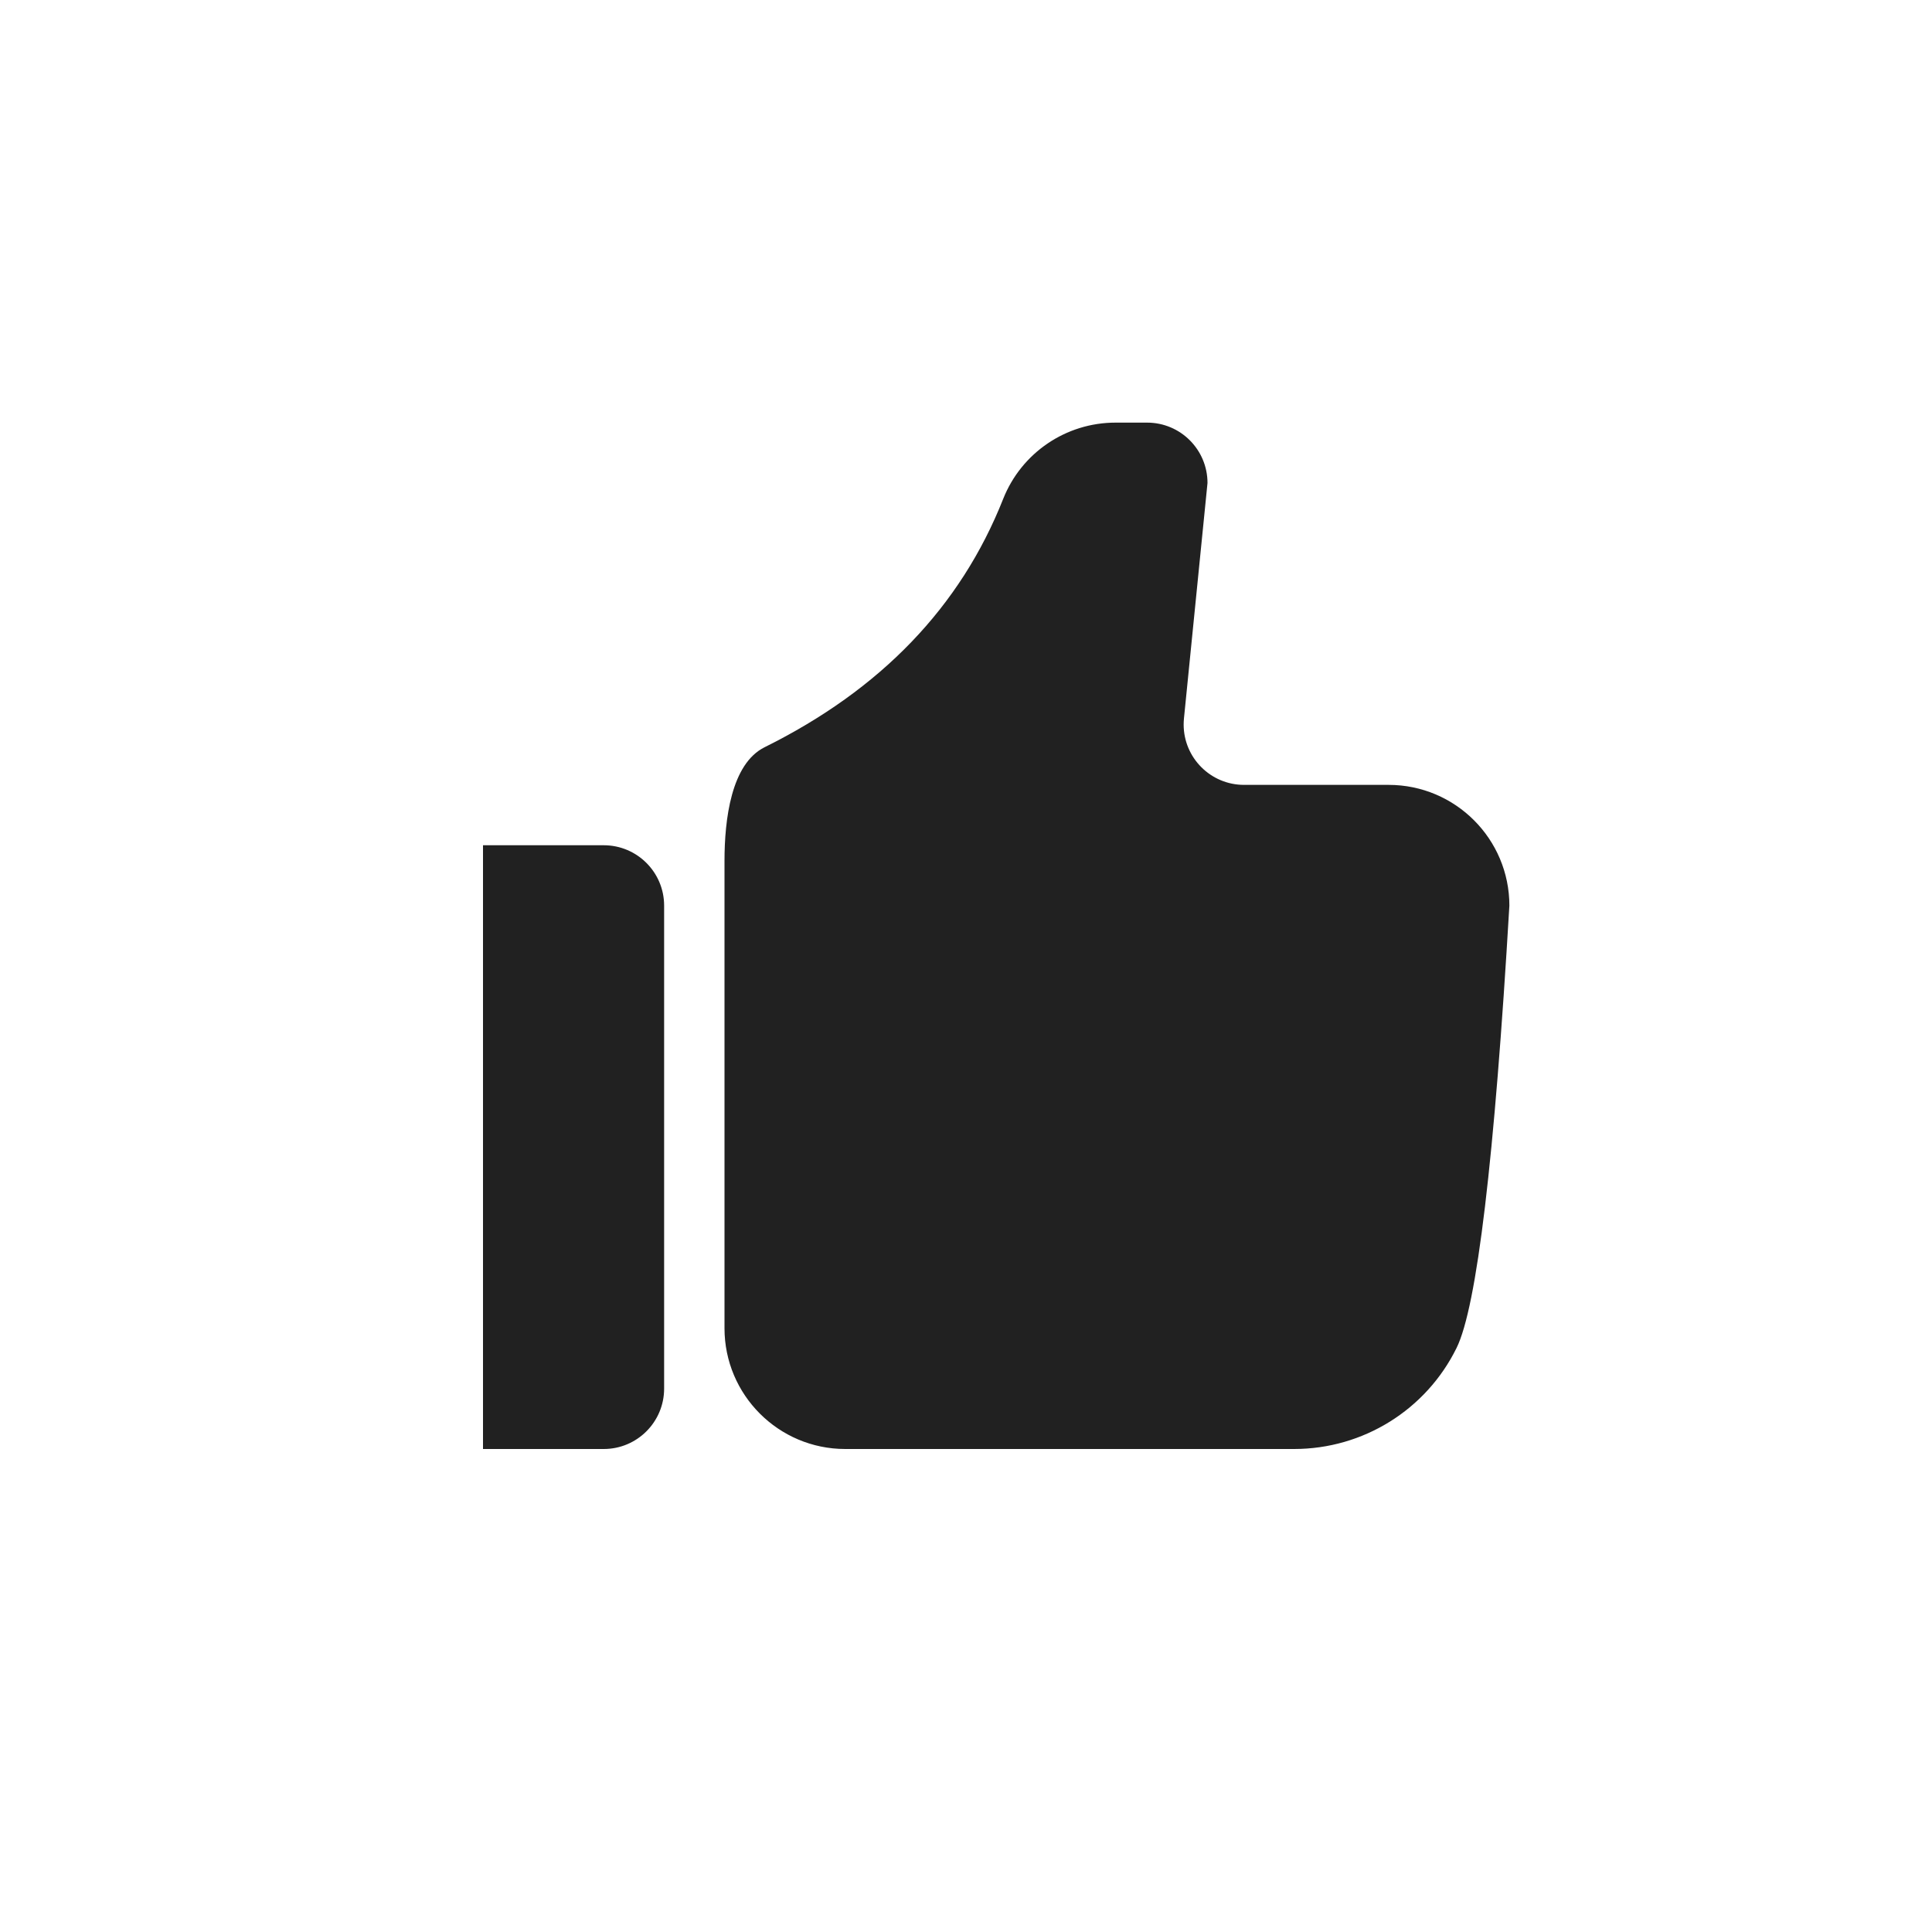 <svg xmlns="http://www.w3.org/2000/svg" width="32" height="32" viewBox="0 0 32 32">
  <path fill="#212121" fill-rule="evenodd" d="M8,24 L8,14 L10,14 C10.552,14 11,14.448 11,15 L11,23 C11,23.552 10.552,24 10,24 L8,24 Z M19.61,11.9 C19.607,11.934 19.605,11.967 19.605,12 C19.605,12.552 20.053,13 20.605,13 L23,13 C24.104,13 25,13.896 25,15 C24.753,19.201 24.462,21.644 24.125,22.327 C23.62,23.352 22.577,24 21.435,24 L14,24 C12.896,24 12,23.104 12,22 L12,14.259 C12,13.574 12.11,12.651 12.665,12.376 C14.591,11.421 15.909,10.05 16.616,8.263 C16.918,7.501 17.655,7 18.476,7 L19,7 C19.553,7 20,7.448 20,8 L19.61,11.9 Z"/>
</svg>
